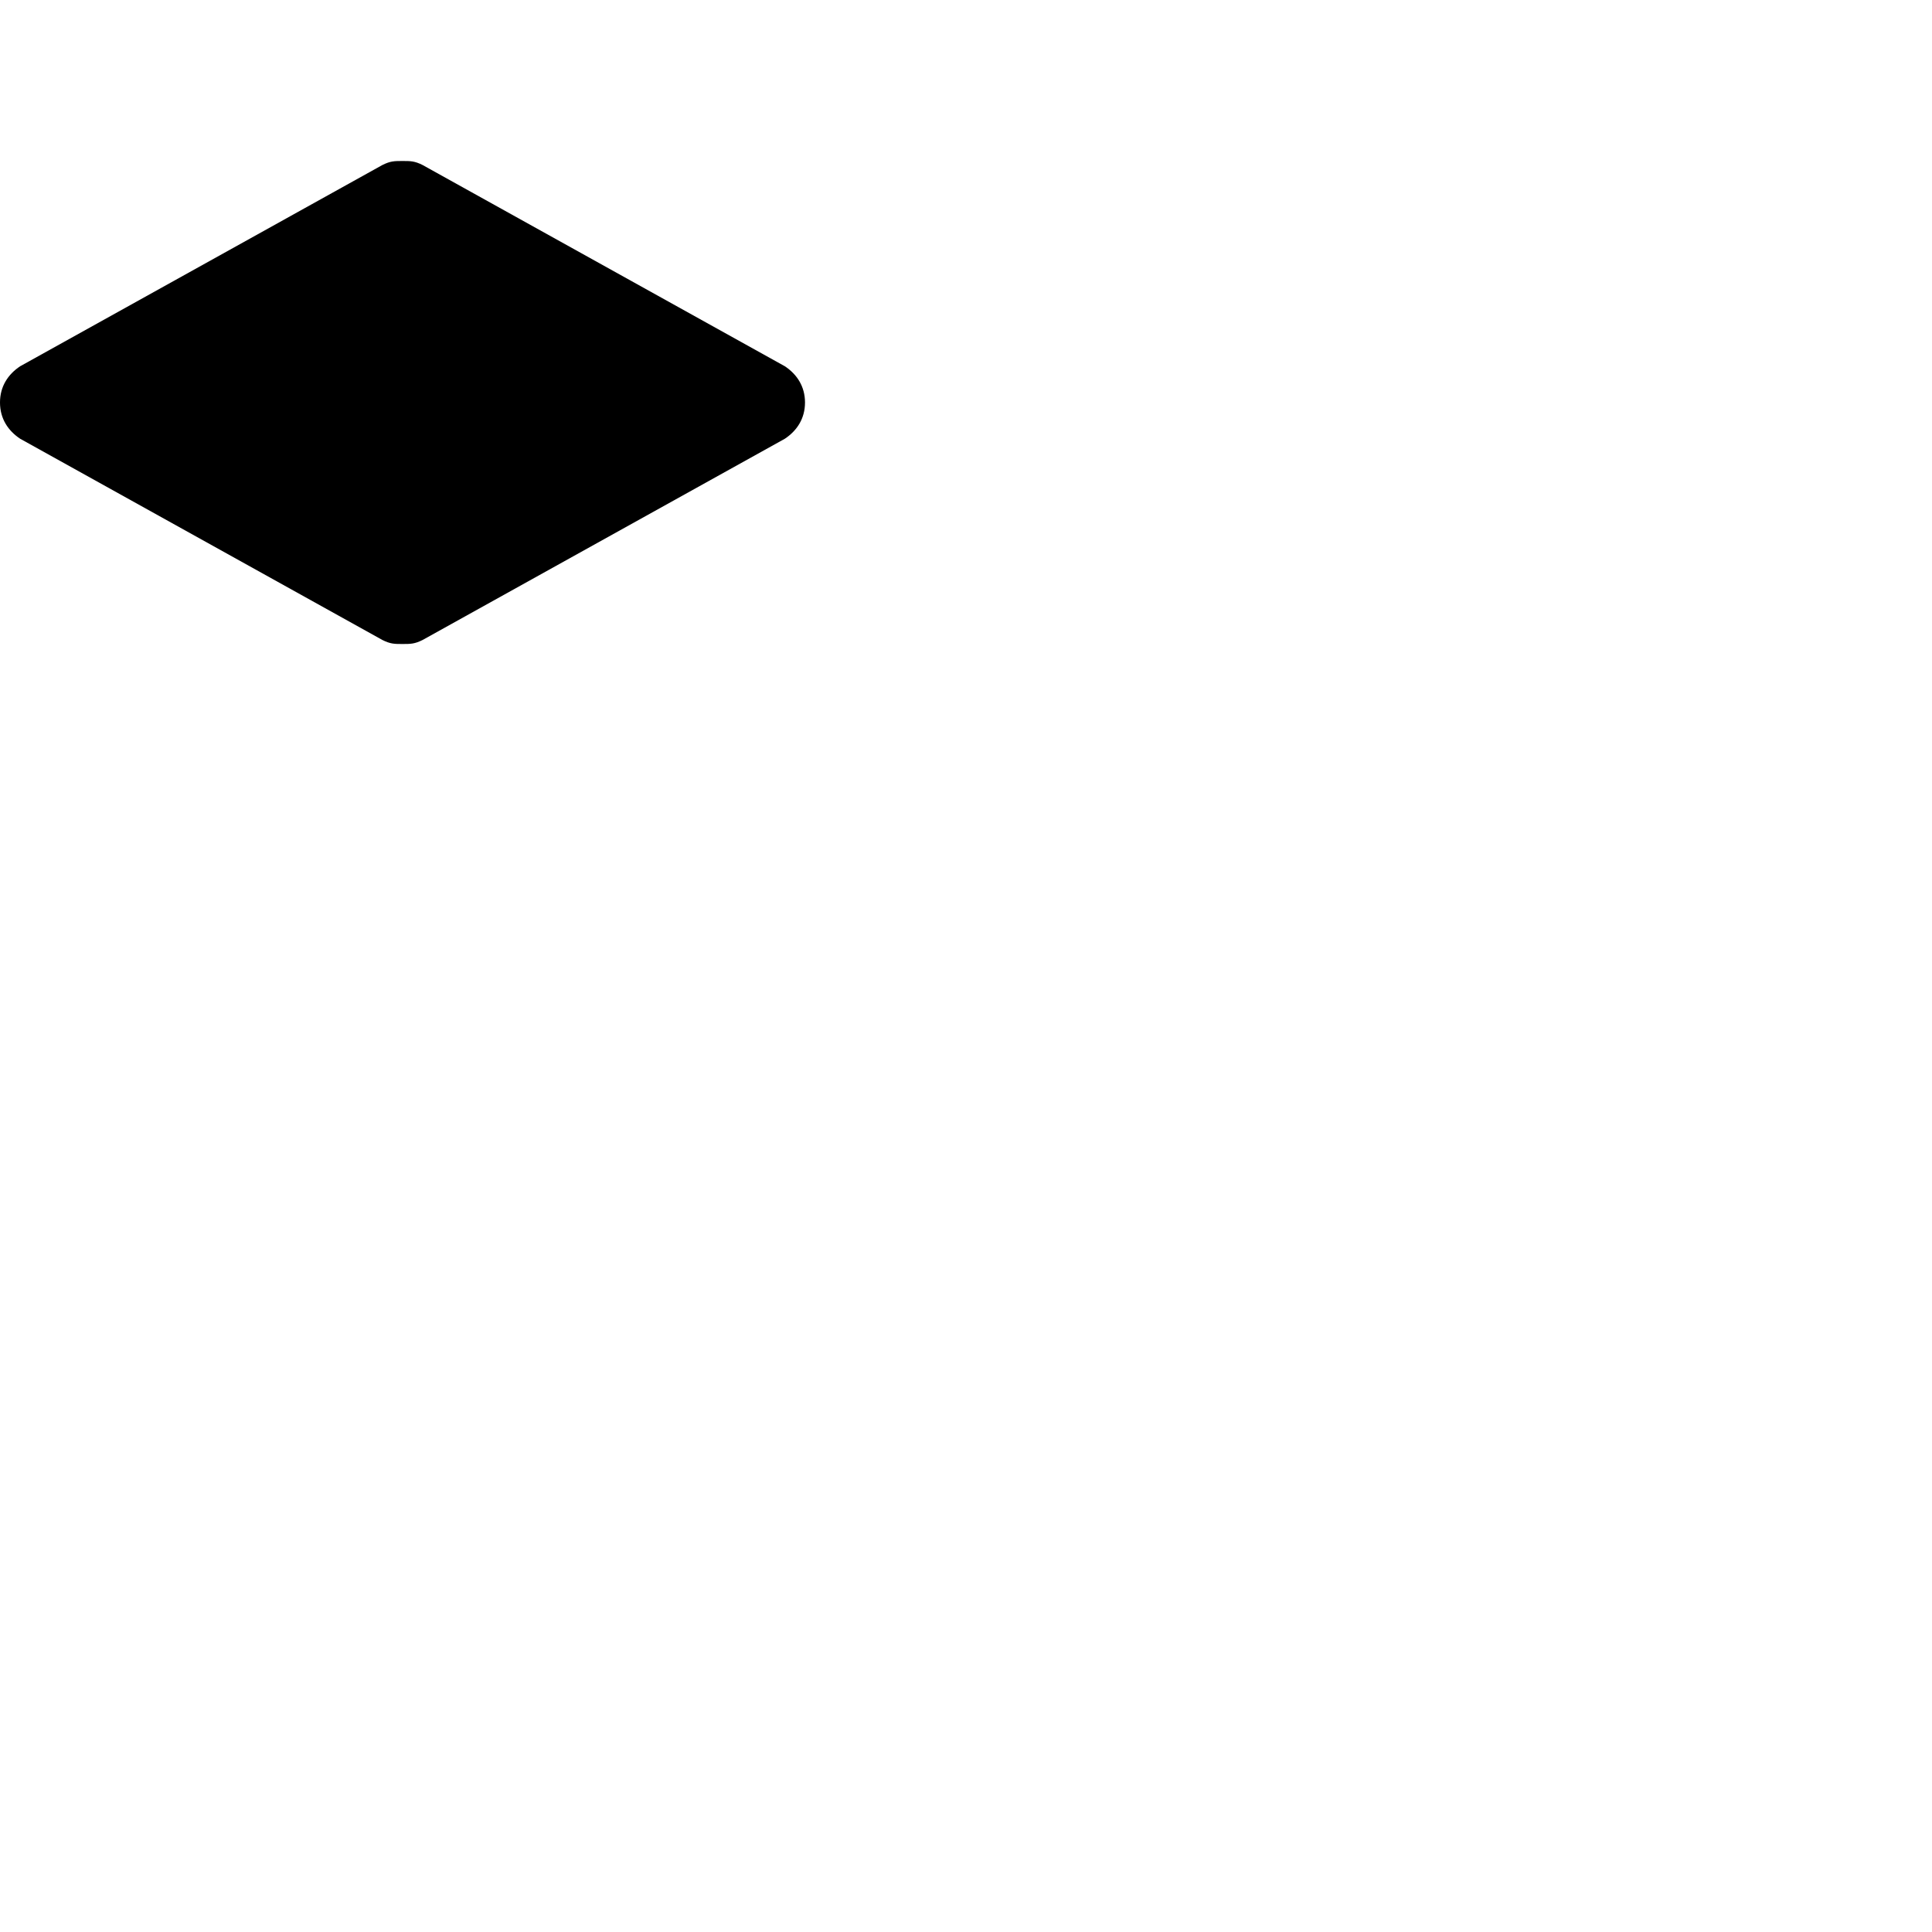 <svg width="24" height="24" viewBox="0 0 48 48" fill="none" xmlns="http://www.w3.org/2000/svg"><path d="M19.5 9.1l-9-5c-.2-.1-.3-.1-.5-.1s-.3 0-.5.1l-9 5c-.3.2-.5.5-.5.9s.2.7.5.9l9 5c.2.1.3.1.5.1s.3 0 .5-.1l9-5c.3-.2.5-.5.5-.9s-.2-.7-.5-.9z" fill="currentColor"/></svg>